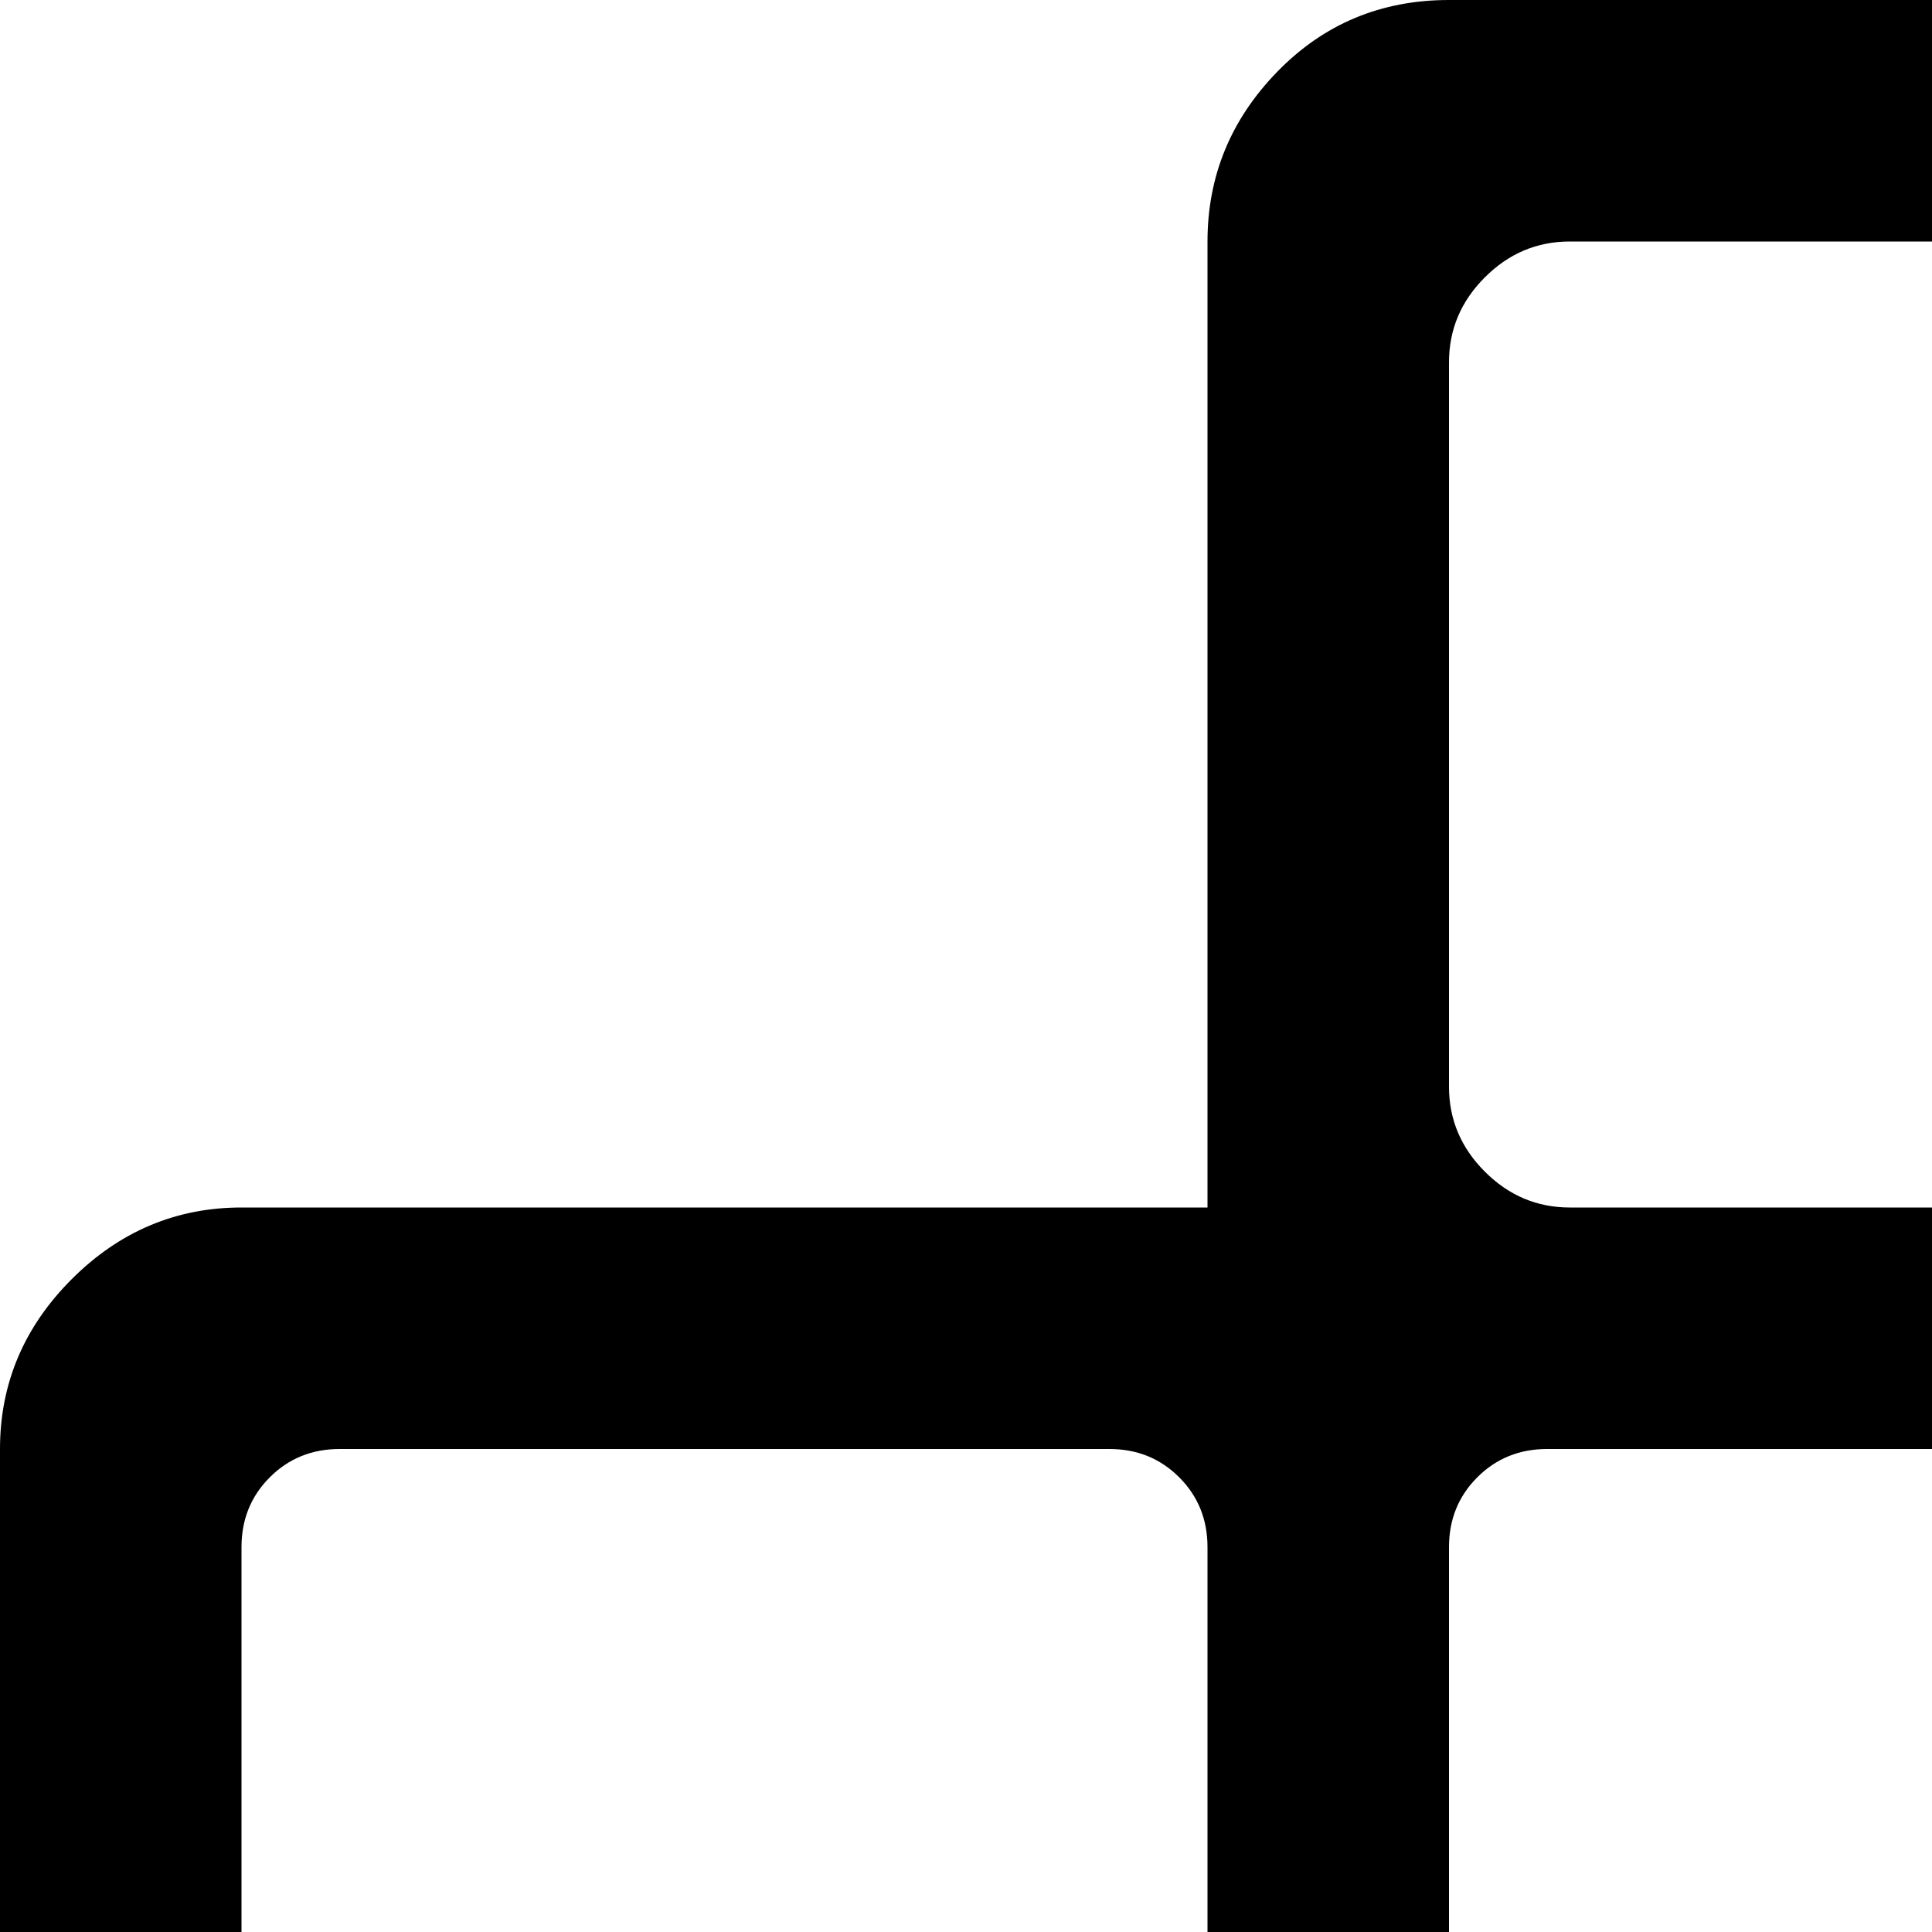 <svg xmlns="http://www.w3.org/2000/svg" version="1.1" viewBox="0 0 512 512" fill="currentColor"><path fill="currentColor" d="M640 704H384v256q0 26-19 45t-45 19H64q-26 0-45-19T0 960V384q0-26 19-45t45-19h256V64q0-26 18.5-45T384 0h256q26 0 45 19t19 45v576q0 27-19 45.5T640 704M320 410q0-11-7.5-18.5T294 384H90q-11 0-18.5 7.5T64 410v204q0 11 7.5 18.5T90 640h204q11 0 18.5-7.5T320 614zm0 320q0-11-7.5-18.5T294 704H90q-11 0-18.5 7.5T64 730v204q0 11 7.5 18.5T90 960h204q11 0 18.5-7.5T320 934zM640 96q0-13-9.5-22.5T608 64H416q-13 0-22.5 9.5T384 96v192q0 13 9.5 22.5T416 320h192q13 0 22.5-9.5T640 288zm0 314q0-11-7.5-18.5T614 384H410q-11 0-18.5 7.5T384 410v204q0 11 7.5 18.5T410 640h204q11 0 18.5-7.5T640 614z"/></svg>